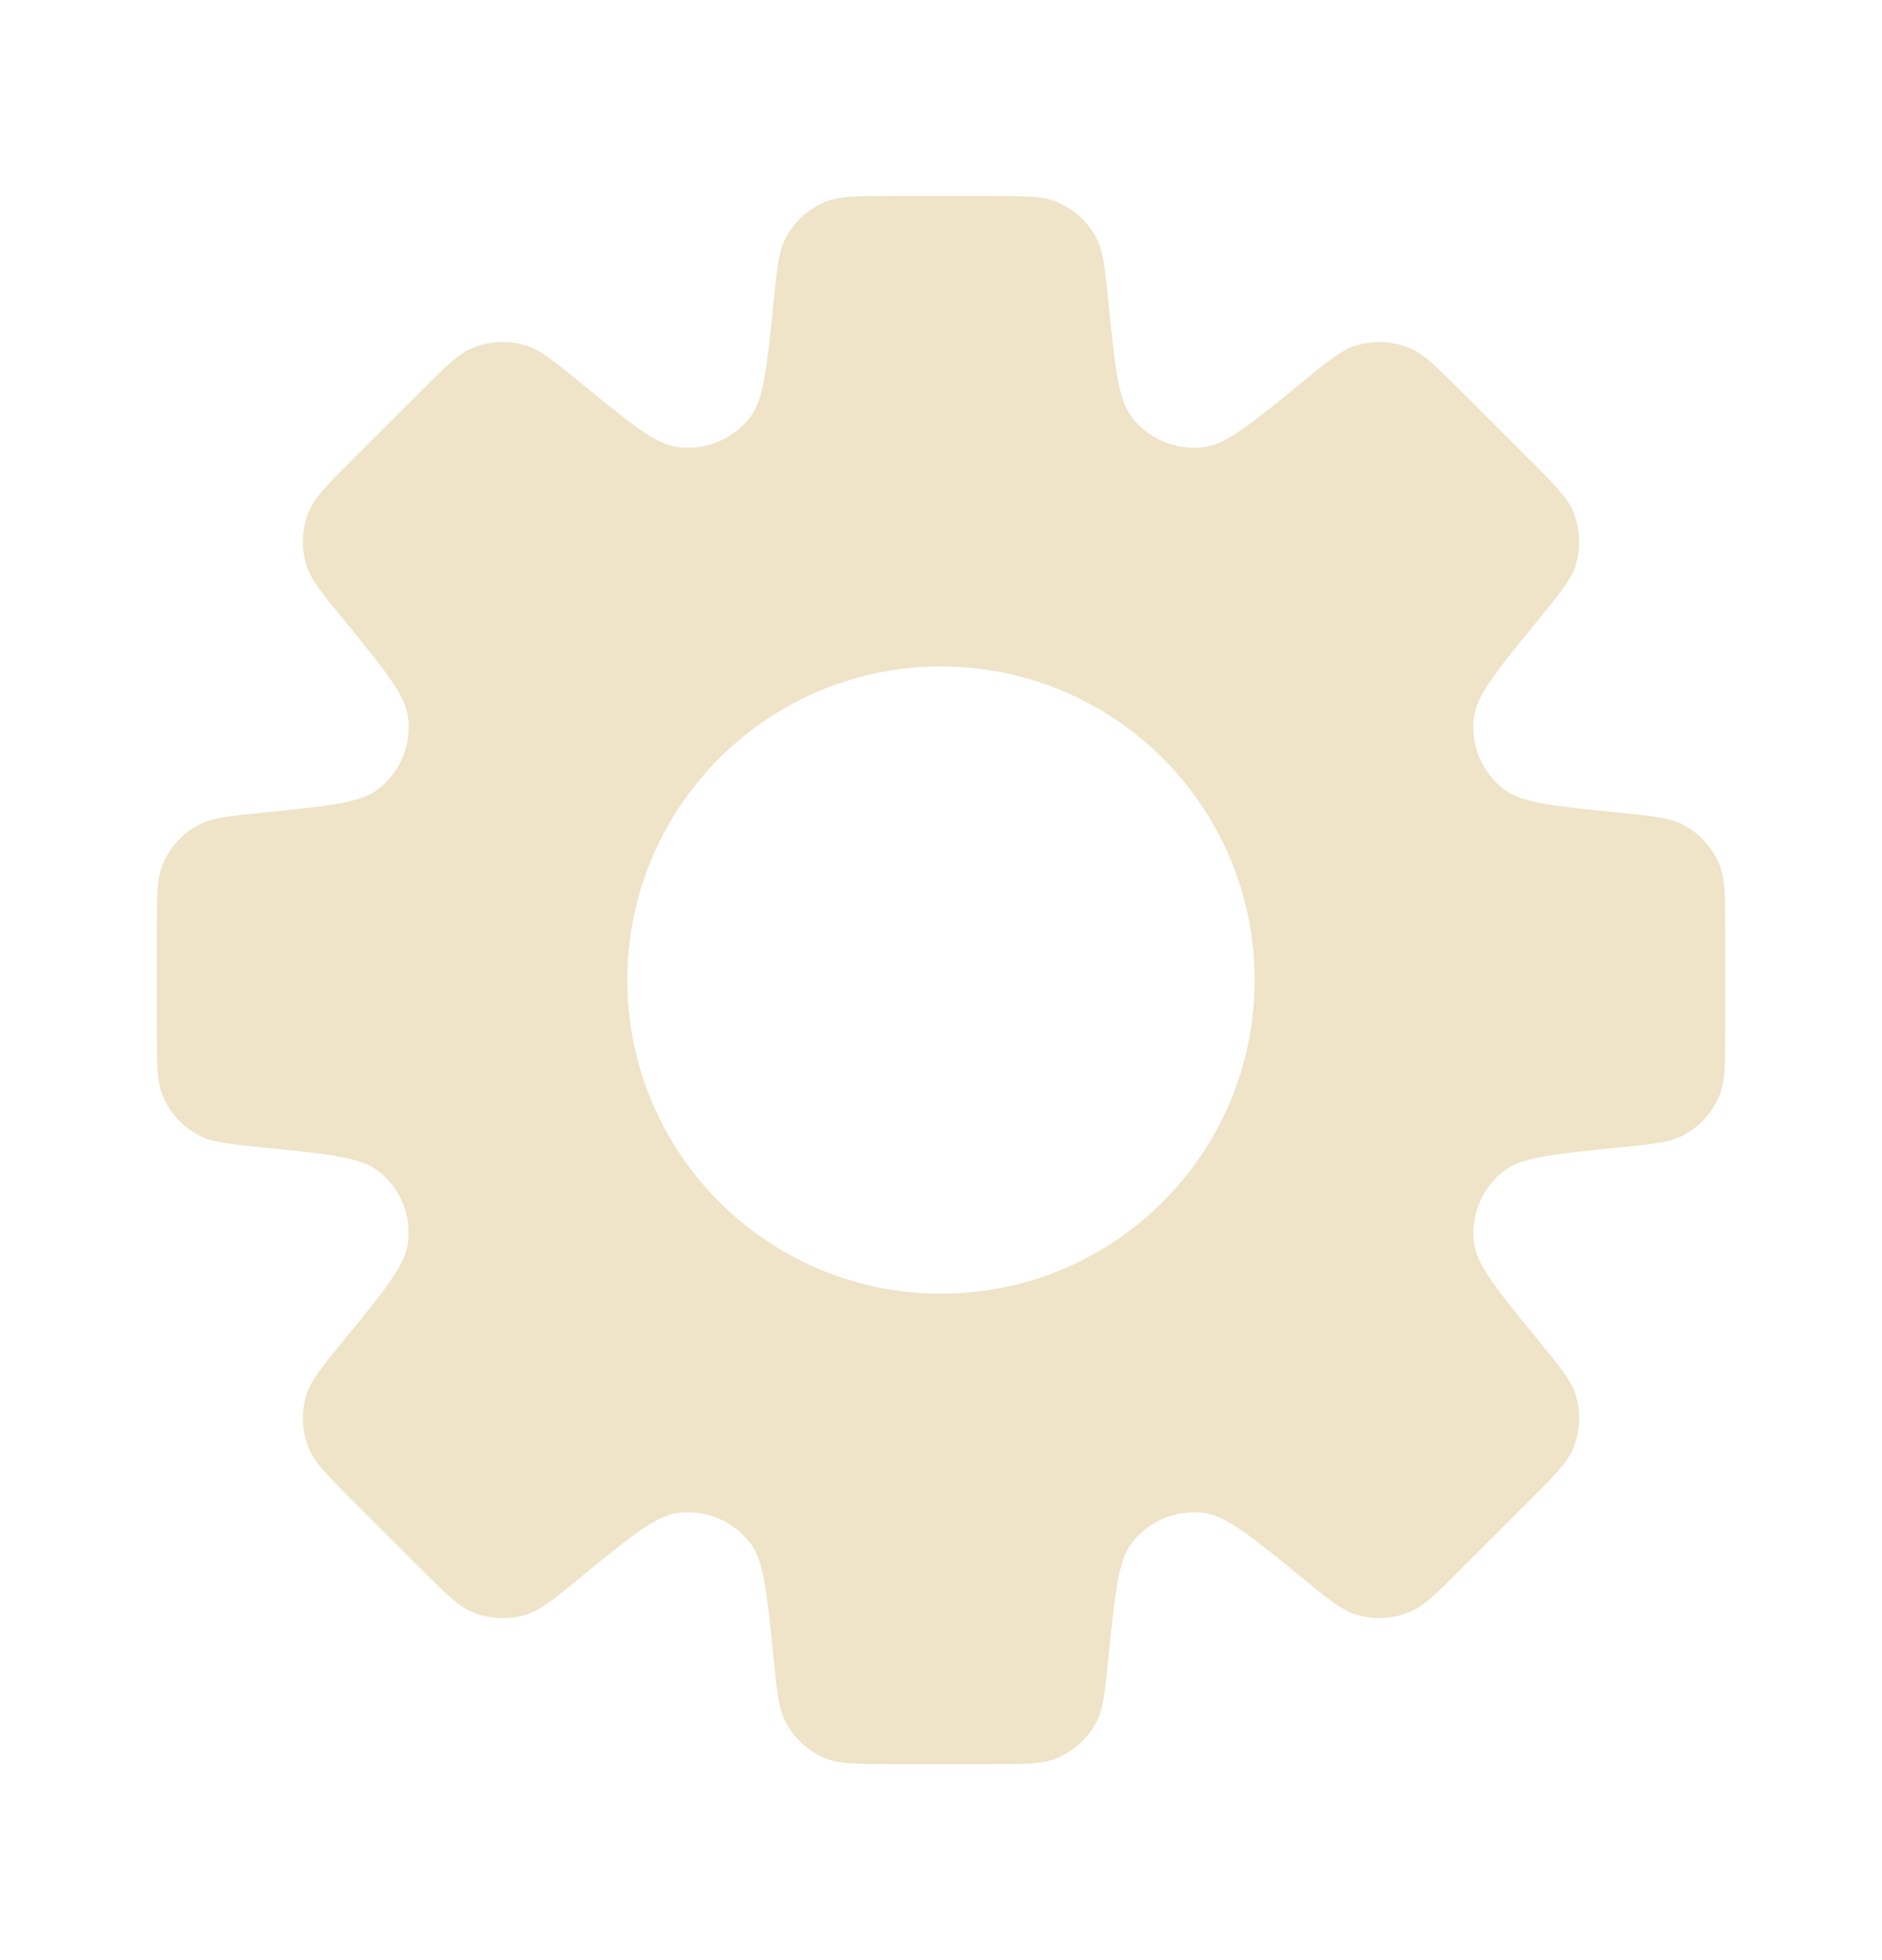<svg width="24" height="25" viewBox="0 0 24 25" fill="none" xmlns="http://www.w3.org/2000/svg">
<path fill-rule="evenodd" clip-rule="evenodd" d="M13.984 3.042C14.071 3.211 14.093 3.428 14.136 3.861C14.218 4.682 14.259 5.093 14.431 5.318C14.649 5.604 15.003 5.75 15.36 5.702C15.64 5.665 15.959 5.404 16.598 4.881C16.935 4.605 17.104 4.467 17.285 4.409C17.516 4.336 17.765 4.348 17.987 4.444C18.162 4.52 18.316 4.674 18.624 4.982L19.518 5.876C19.826 6.184 19.98 6.338 20.056 6.513C20.152 6.735 20.164 6.984 20.091 7.215C20.033 7.396 19.895 7.565 19.619 7.902C19.096 8.541 18.835 8.86 18.797 9.141C18.75 9.497 18.896 9.851 19.182 10.069C19.407 10.241 19.818 10.282 20.639 10.364C21.072 10.407 21.289 10.429 21.458 10.516C21.673 10.627 21.841 10.812 21.93 11.037C22 11.214 22 11.432 22 11.868V13.132C22 13.568 22 13.786 21.93 13.963C21.841 14.188 21.673 14.373 21.458 14.484C21.289 14.571 21.072 14.593 20.639 14.636L20.639 14.636C19.818 14.718 19.408 14.759 19.183 14.931C18.897 15.149 18.75 15.503 18.798 15.86C18.836 16.14 19.097 16.459 19.619 17.098C19.895 17.435 20.033 17.603 20.091 17.785C20.165 18.015 20.152 18.265 20.056 18.487C19.98 18.662 19.826 18.816 19.518 19.124L18.624 20.017C18.316 20.326 18.162 20.48 17.987 20.555C17.765 20.652 17.516 20.664 17.285 20.59C17.104 20.532 16.935 20.394 16.598 20.118L16.598 20.118C15.959 19.596 15.64 19.335 15.36 19.297C15.003 19.249 14.649 19.396 14.431 19.682C14.259 19.907 14.218 20.317 14.136 21.138C14.093 21.572 14.071 21.789 13.984 21.959C13.873 22.174 13.688 22.341 13.463 22.43C13.286 22.5 13.068 22.5 12.632 22.5H11.368C10.932 22.5 10.714 22.5 10.537 22.43C10.312 22.341 10.127 22.173 10.016 21.958C9.929 21.789 9.907 21.572 9.864 21.139C9.782 20.318 9.741 19.907 9.569 19.682C9.351 19.396 8.997 19.25 8.641 19.297C8.36 19.335 8.041 19.596 7.402 20.119L7.402 20.119C7.065 20.395 6.896 20.533 6.715 20.591C6.484 20.665 6.235 20.652 6.013 20.556C5.838 20.48 5.684 20.326 5.376 20.018L4.482 19.124C4.174 18.816 4.02 18.662 3.944 18.487C3.848 18.265 3.836 18.016 3.909 17.785C3.967 17.604 4.105 17.435 4.381 17.098C4.904 16.459 5.165 16.14 5.202 15.859C5.25 15.503 5.104 15.149 4.818 14.931C4.593 14.759 4.182 14.718 3.361 14.636C2.928 14.593 2.711 14.571 2.542 14.484C2.327 14.373 2.159 14.188 2.07 13.963C2 13.786 2 13.568 2 13.132V11.868C2 11.432 2 11.214 2.07 11.037C2.159 10.812 2.327 10.627 2.542 10.516C2.711 10.429 2.928 10.407 3.362 10.364H3.362H3.362C4.183 10.282 4.593 10.241 4.818 10.069C5.104 9.851 5.251 9.497 5.203 9.141C5.165 8.86 4.904 8.541 4.381 7.902C4.105 7.564 3.967 7.396 3.909 7.214C3.836 6.984 3.848 6.734 3.944 6.512C4.02 6.338 4.174 6.183 4.482 5.875L5.376 4.982L5.376 4.982C5.684 4.674 5.838 4.519 6.013 4.444C6.235 4.348 6.484 4.335 6.715 4.409C6.896 4.467 7.065 4.605 7.402 4.881C8.041 5.403 8.36 5.664 8.64 5.702C8.997 5.75 9.351 5.603 9.569 5.317C9.741 5.092 9.782 4.682 9.864 3.861C9.907 3.428 9.929 3.211 10.016 3.042C10.127 2.827 10.312 2.659 10.537 2.57C10.714 2.5 10.932 2.5 11.368 2.5H12.632C13.068 2.5 13.286 2.5 13.463 2.57C13.688 2.659 13.873 2.827 13.984 3.042ZM12 16.5C14.209 16.5 16 14.709 16 12.5C16 10.291 14.209 8.5 12 8.5C9.791 8.5 8 10.291 8 12.5C8 14.709 9.791 16.5 12 16.5Z" fill="#EFE3C8"/>
</svg>
